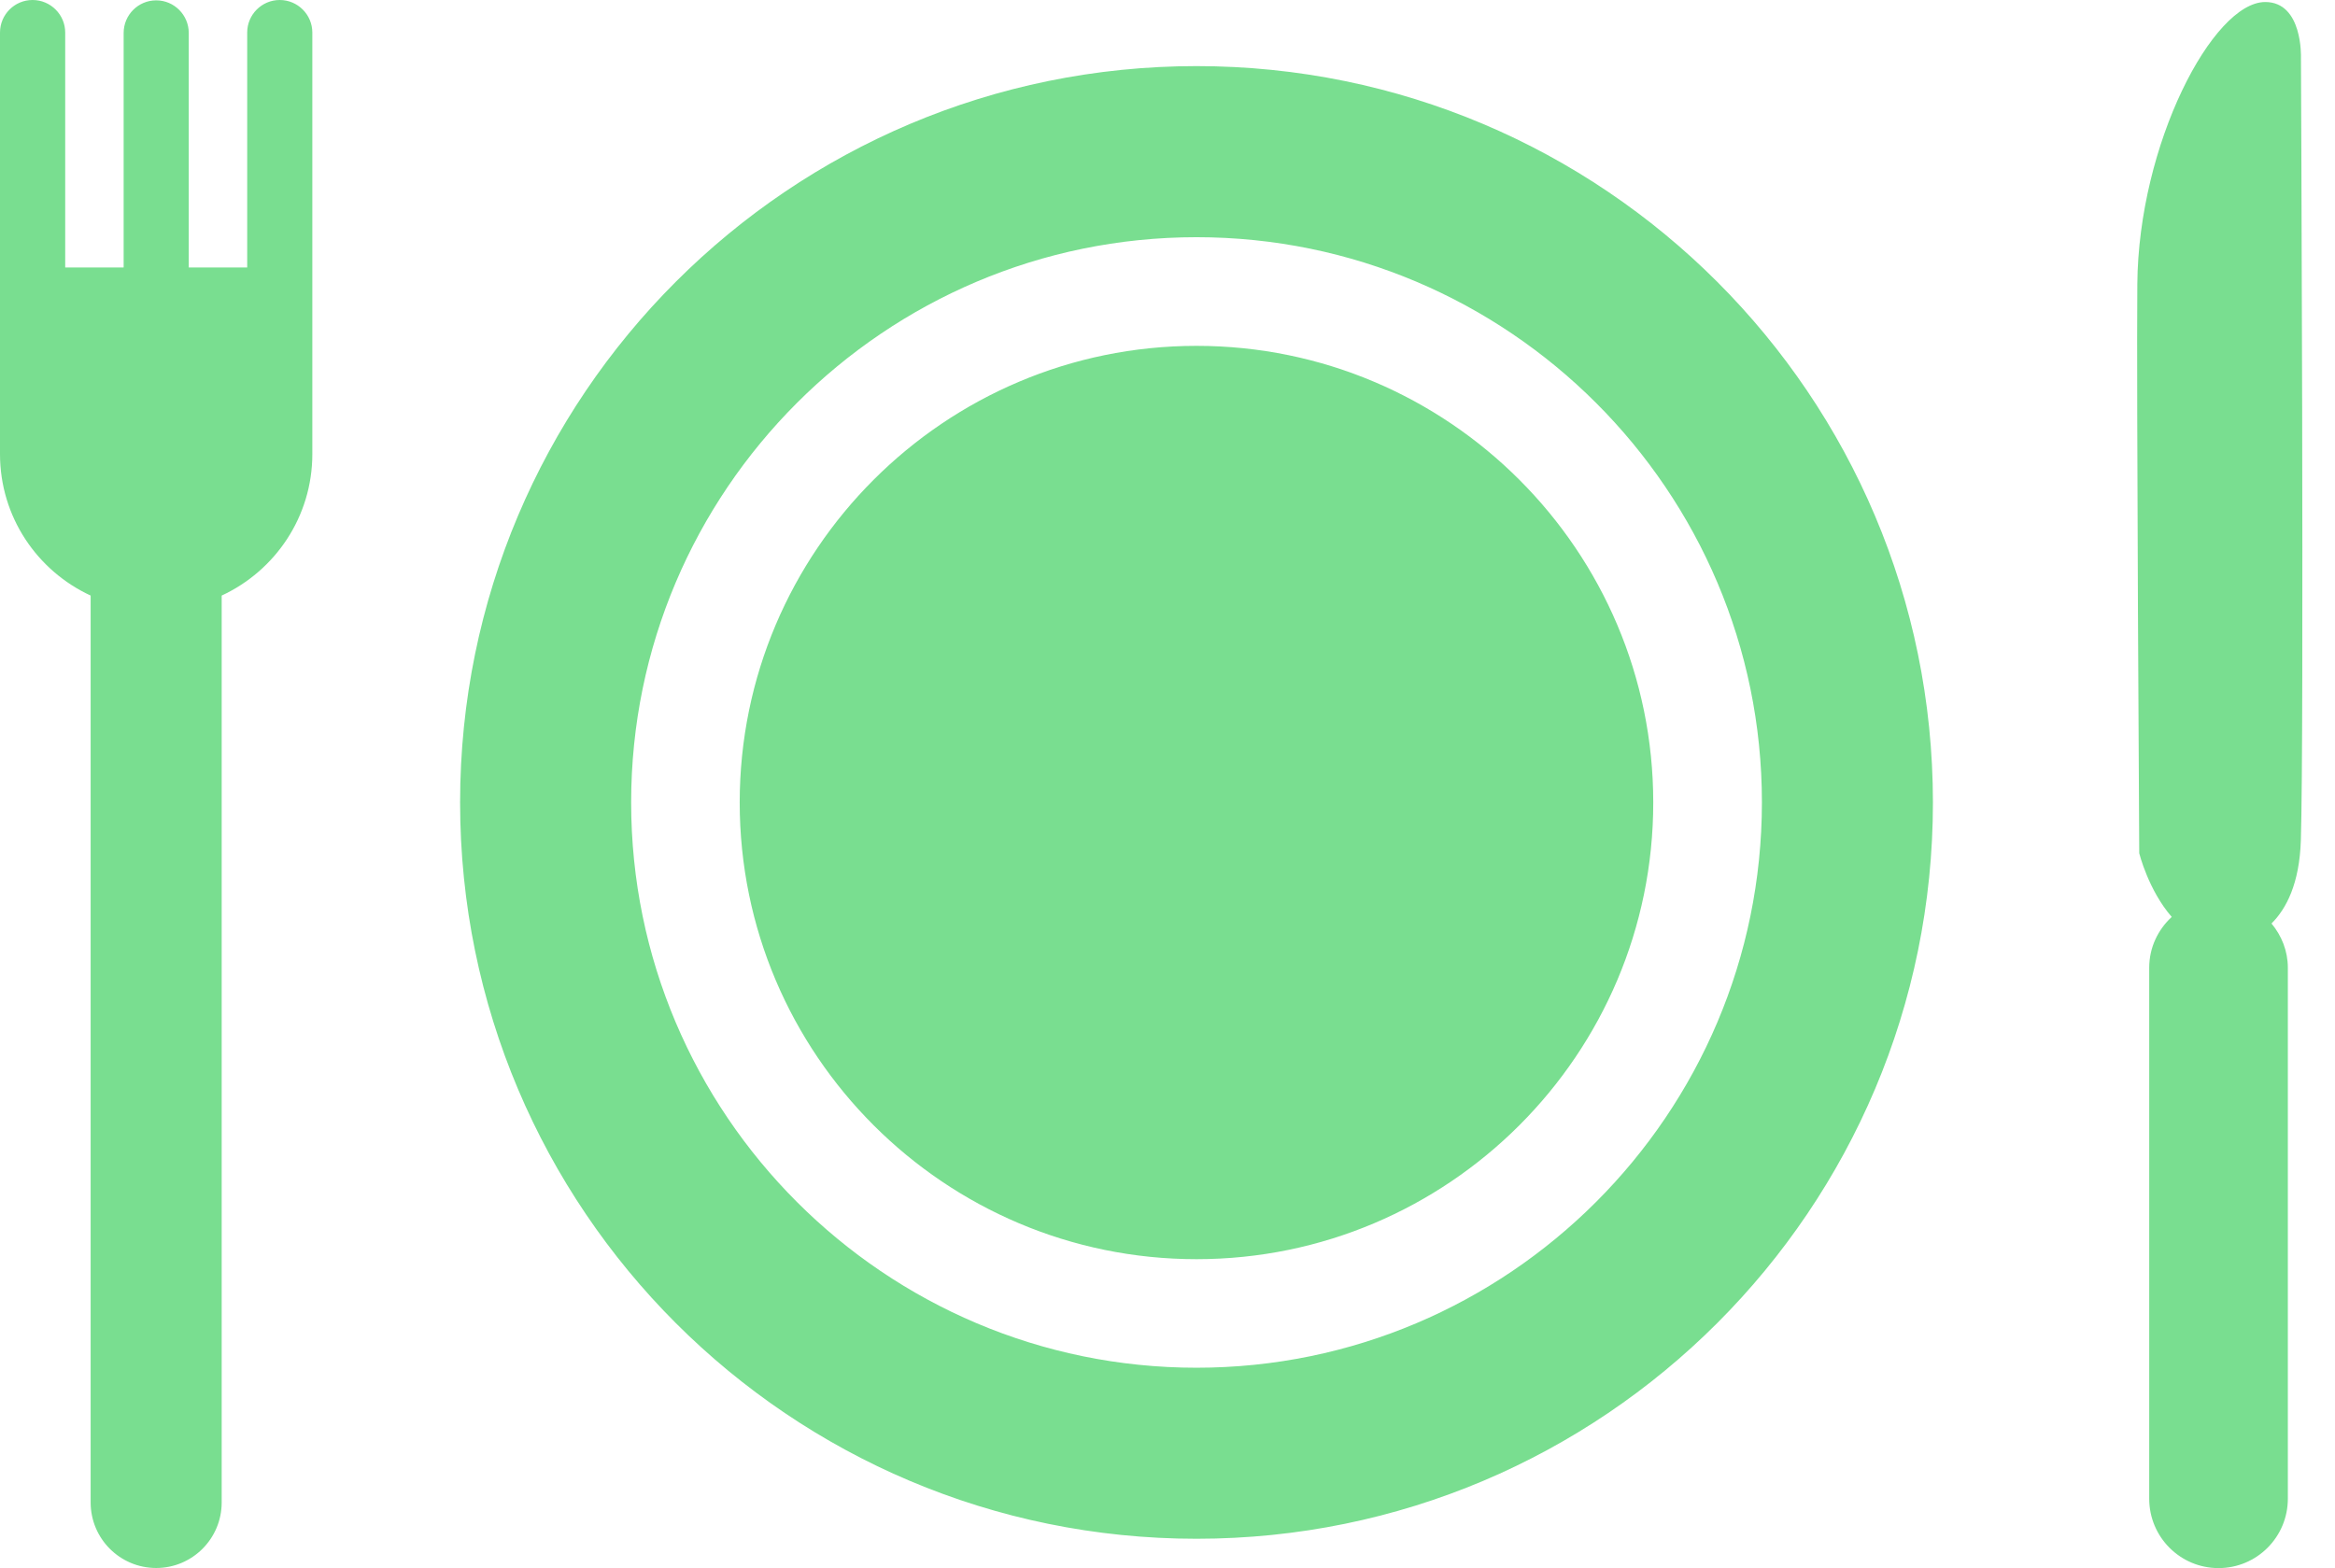 <svg width="67" height="45" viewBox="0 0 67 45" fill="none" xmlns="http://www.w3.org/2000/svg">
<path d="M34.333 9.925C27.105 9.925 21.225 15.803 21.225 23.03C21.225 30.257 27.105 36.135 34.333 36.135C41.56 36.135 47.438 30.257 47.438 23.03C47.438 15.803 41.56 9.925 34.333 9.925ZM8.027 0C7.511 0 7.093 0.42 7.093 0.934V7.676H5.416V0.945C5.416 0.43 4.997 0.01 4.482 0.01C3.965 0.01 3.548 0.43 3.548 0.945V7.676H1.871V0.934C1.871 0.42 1.451 0 0.934 0C0.417 0 0 0.42 0 0.934V13.029C0 14.832 1.065 16.38 2.601 17.091V43.116C2.601 44.155 3.443 44.997 4.482 44.997C5.519 44.997 6.361 44.155 6.361 43.116V17.091C7.894 16.38 8.962 14.832 8.962 13.029V0.934C8.962 0.42 8.542 0 8.027 0ZM34.333 1.897C22.663 1.897 13.202 11.358 13.202 23.027C13.202 34.697 22.663 44.158 34.333 44.158C46.002 44.158 55.463 34.697 55.463 23.027C55.46 11.358 46.002 1.897 34.333 1.897ZM34.333 39.25C25.387 39.25 18.11 31.973 18.11 23.027C18.11 14.084 25.387 6.807 34.333 6.807C43.276 6.807 50.556 14.084 50.556 23.027C50.553 31.973 43.276 39.25 34.333 39.25ZM66.023 1.643C66.023 1.643 66.078 0.058 64.999 0.058C63.495 0.058 61.359 4.138 61.328 8.153C61.302 11.14 61.383 24.486 61.383 24.486C61.383 24.486 61.645 25.544 62.315 26.313C61.921 26.678 61.669 27.192 61.669 27.772V43.008C61.669 44.108 62.559 45 63.658 45C64.758 45 65.647 44.108 65.647 43.008V27.772C65.647 27.287 65.466 26.848 65.178 26.502C65.603 26.079 65.981 25.358 66.02 24.116C66.117 21.13 66.023 1.643 66.023 1.643Z" fill="#79DE90"/>
</svg>
